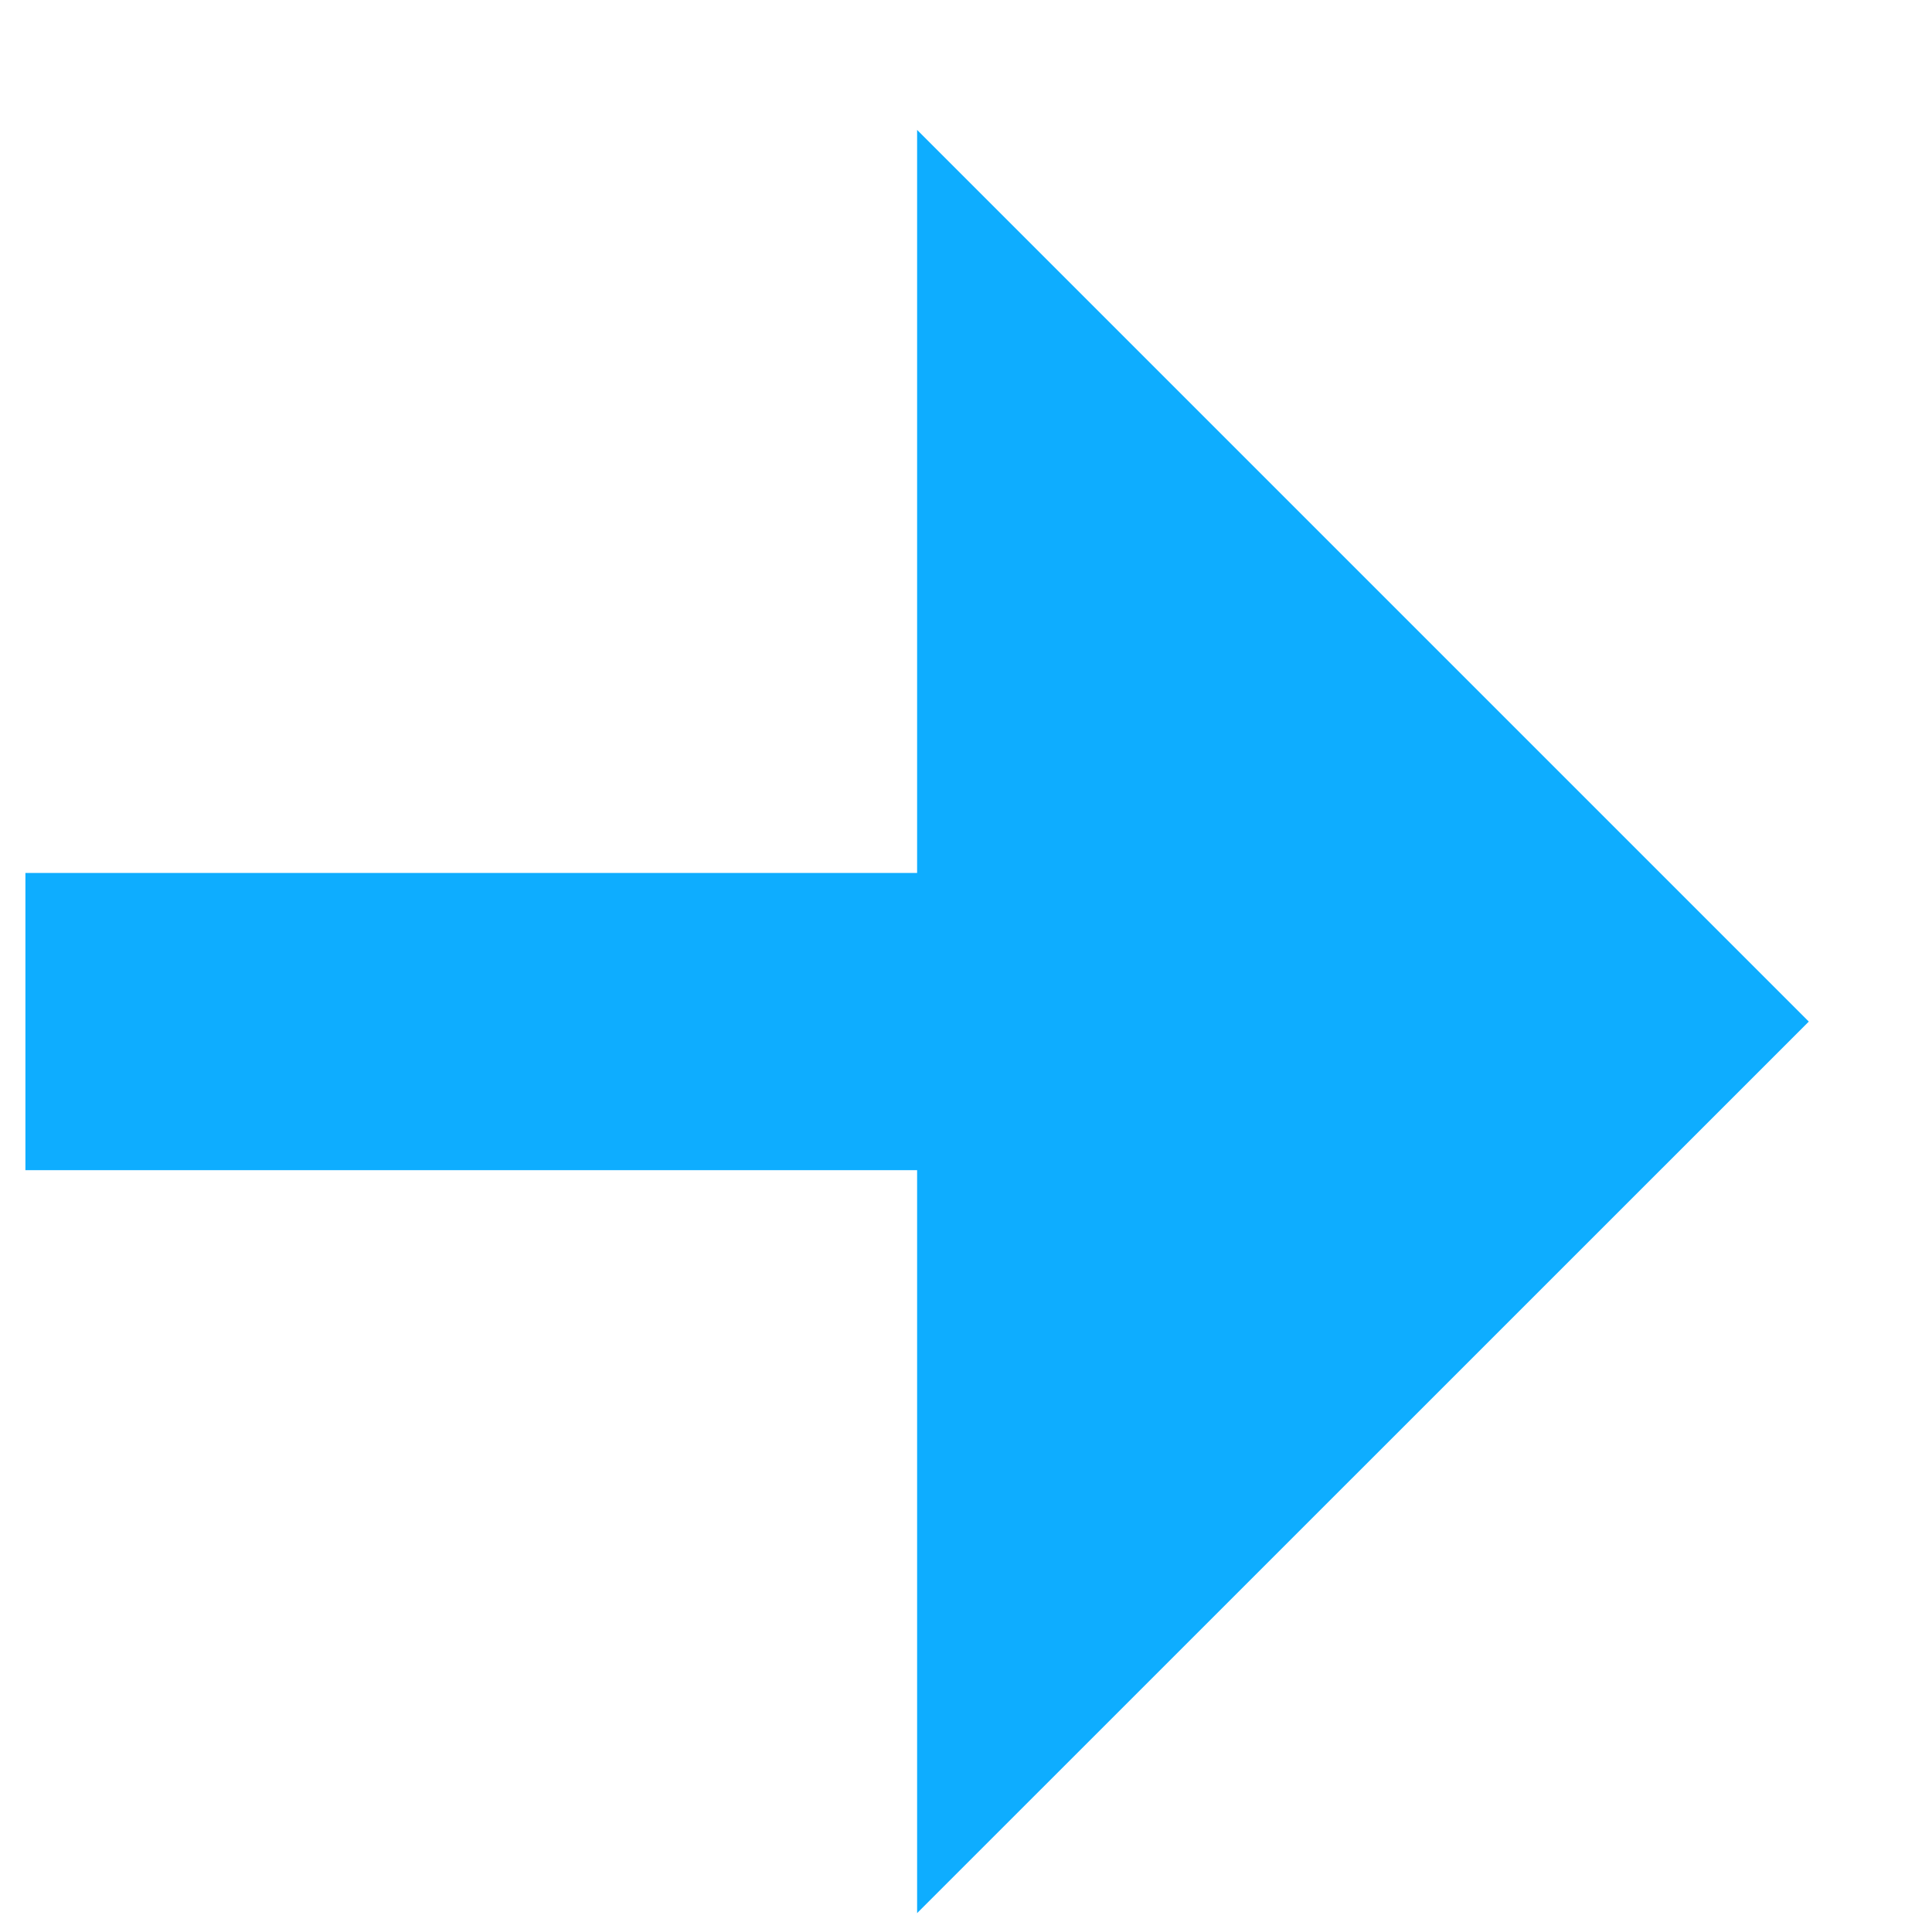 <svg width="13" height="13" viewBox="0 0 13 13" fill="none" xmlns="http://www.w3.org/2000/svg">
<path d="M6.171 12.873V7.874H0.171V5.874H6.171V0.874L12.171 6.874L6.171 12.873Z" fill="#0EADFF"/>
</svg>
